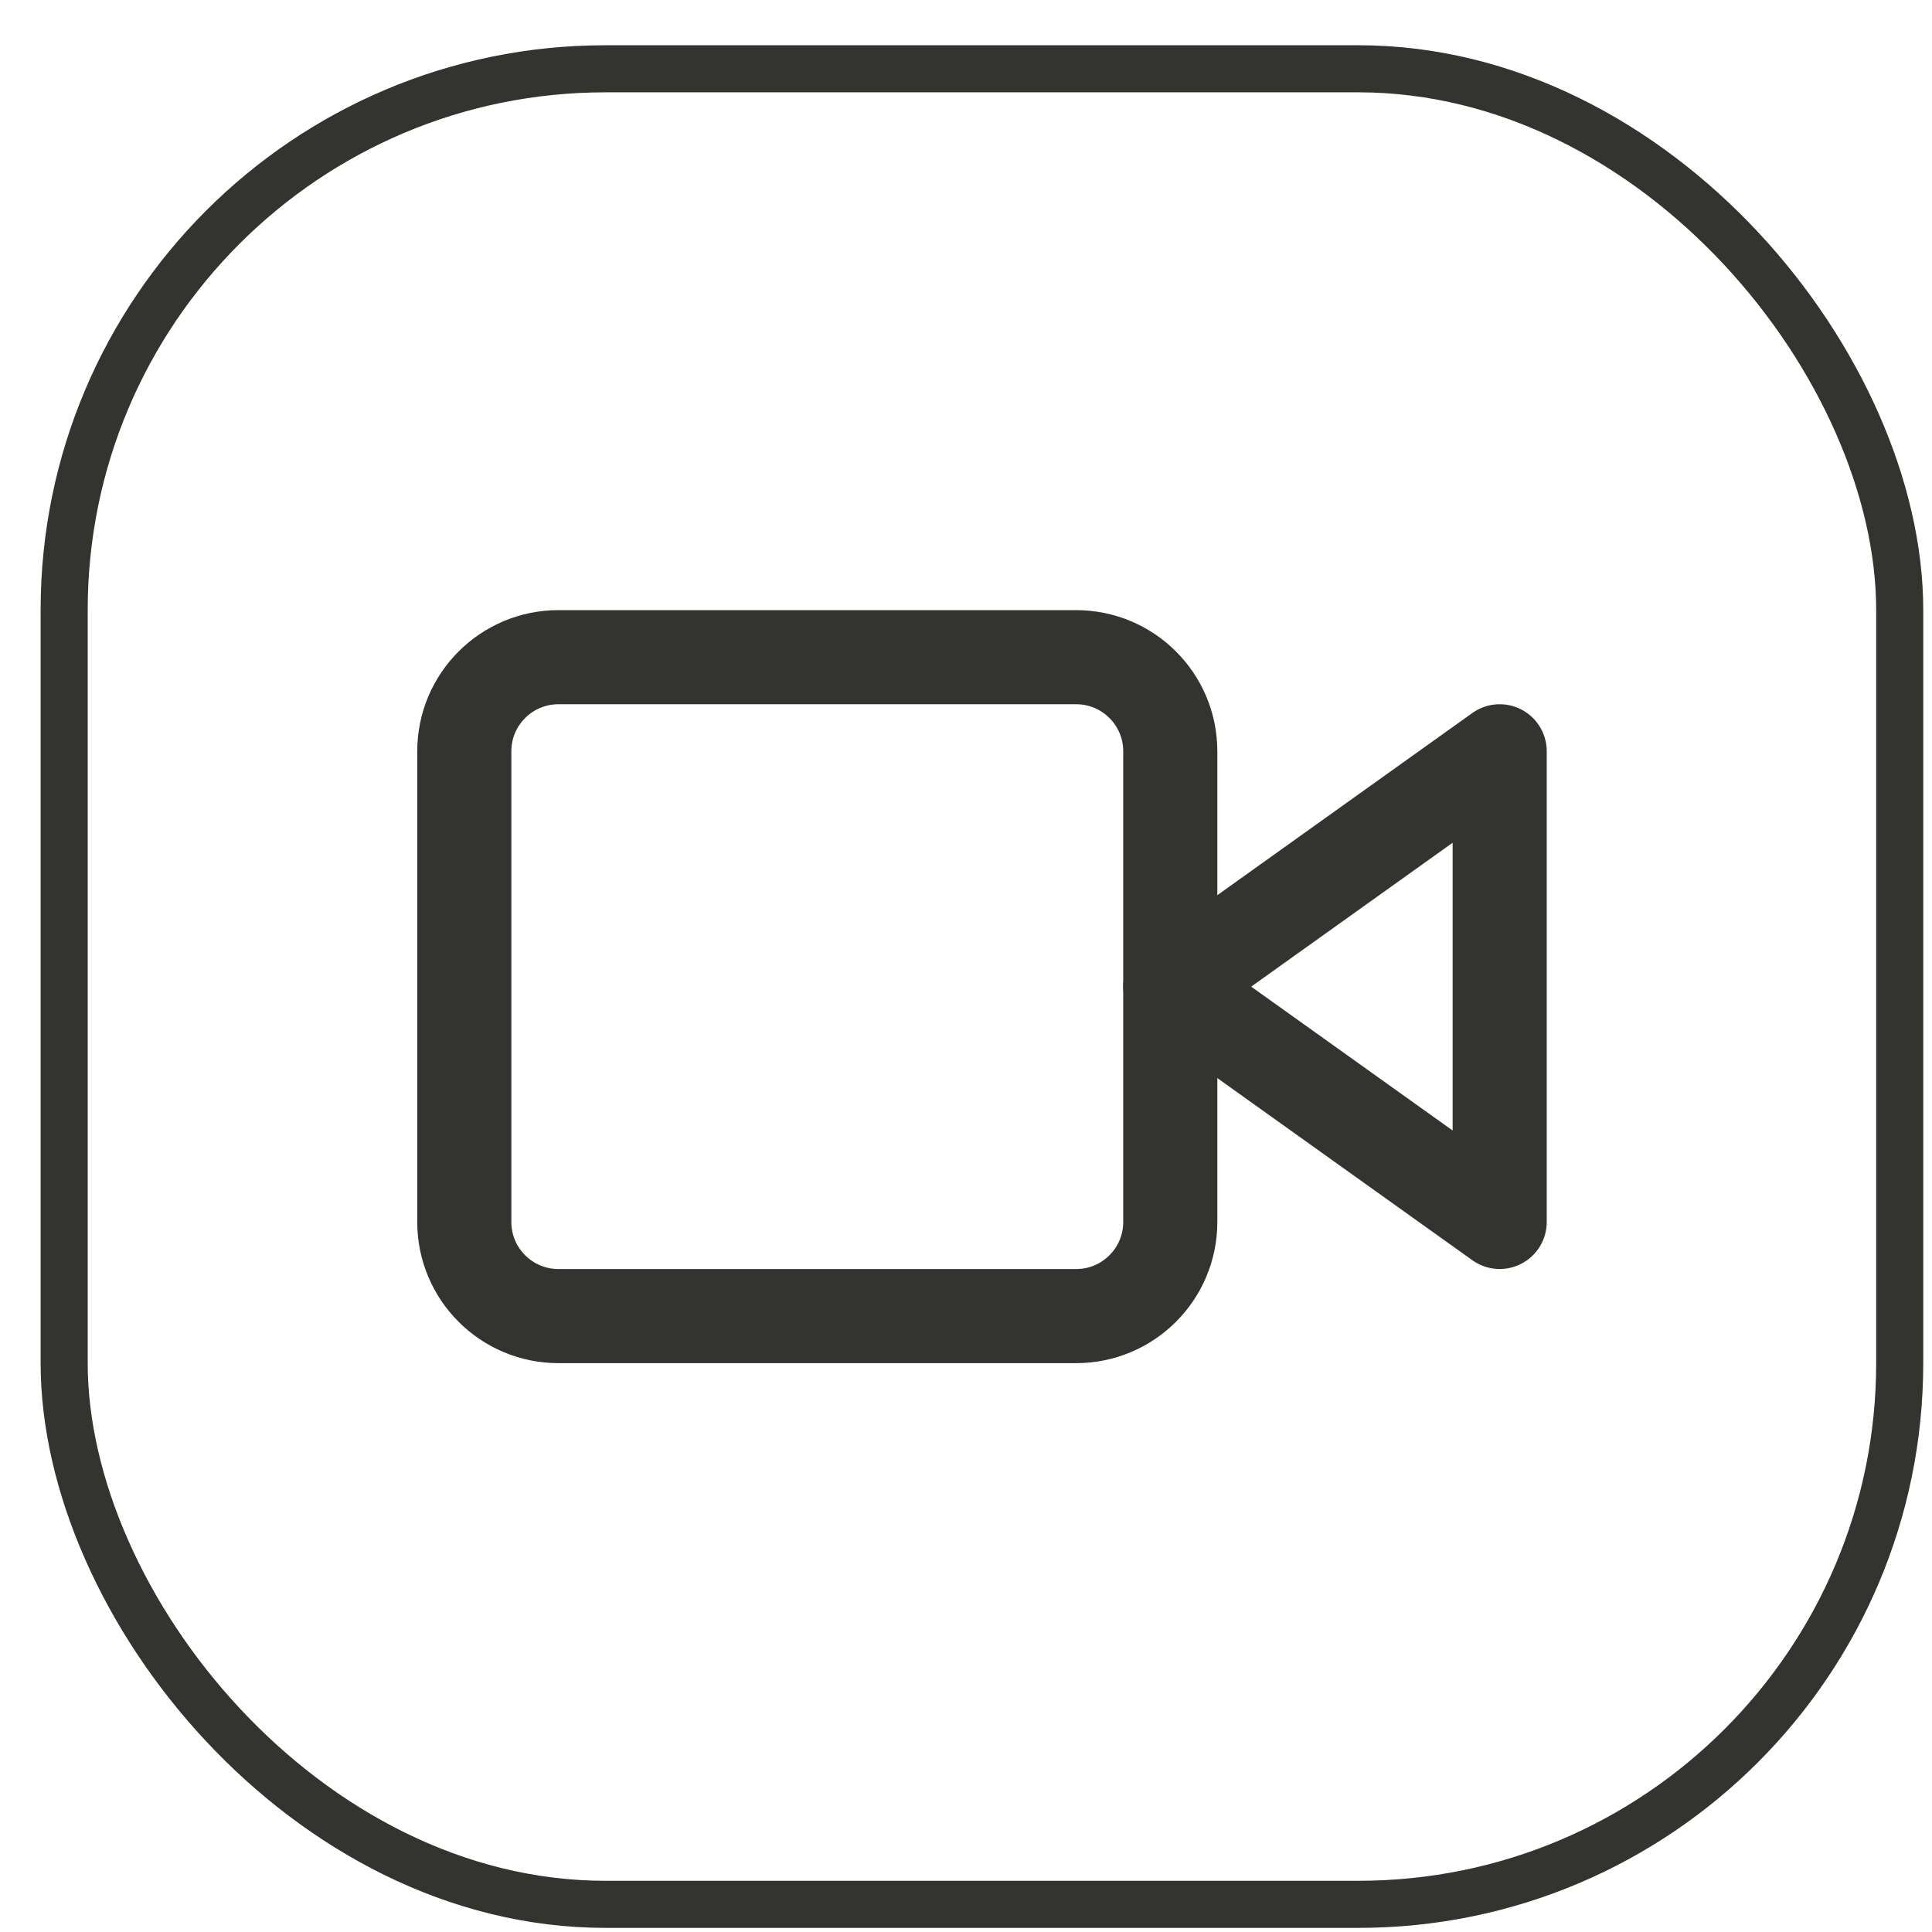 <svg width="38" height="38" viewBox="0 0 38 38" fill="none" xmlns="http://www.w3.org/2000/svg">
<g clip-path="url(#clip0_4914_16741)">
<path d="M29.497 14.777L23.017 19.406L29.497 24.034V14.777Z" stroke="#333330" stroke-width="1.851" stroke-linecap="round" stroke-linejoin="round"/>
<path d="M21.166 12.926H10.984C9.961 12.926 9.132 13.755 9.132 14.777V24.034C9.132 25.057 9.961 25.886 10.984 25.886H21.166C22.189 25.886 23.018 25.057 23.018 24.034V14.777C23.018 13.755 22.189 12.926 21.166 12.926Z" stroke="#333330" stroke-width="1.851" stroke-linecap="round" stroke-linejoin="round"/>
</g>
<rect x="1.262" y="1.353" width="36.103" height="36.103" rx="10.646" stroke="#333330" stroke-width="0.926"/>
<defs>
<clipPath id="clip0_4914_16741">
<rect width="22.217" height="22.217" fill="white" transform="translate(8.206 8.297)"/>
</clipPath>
</defs>
</svg>
